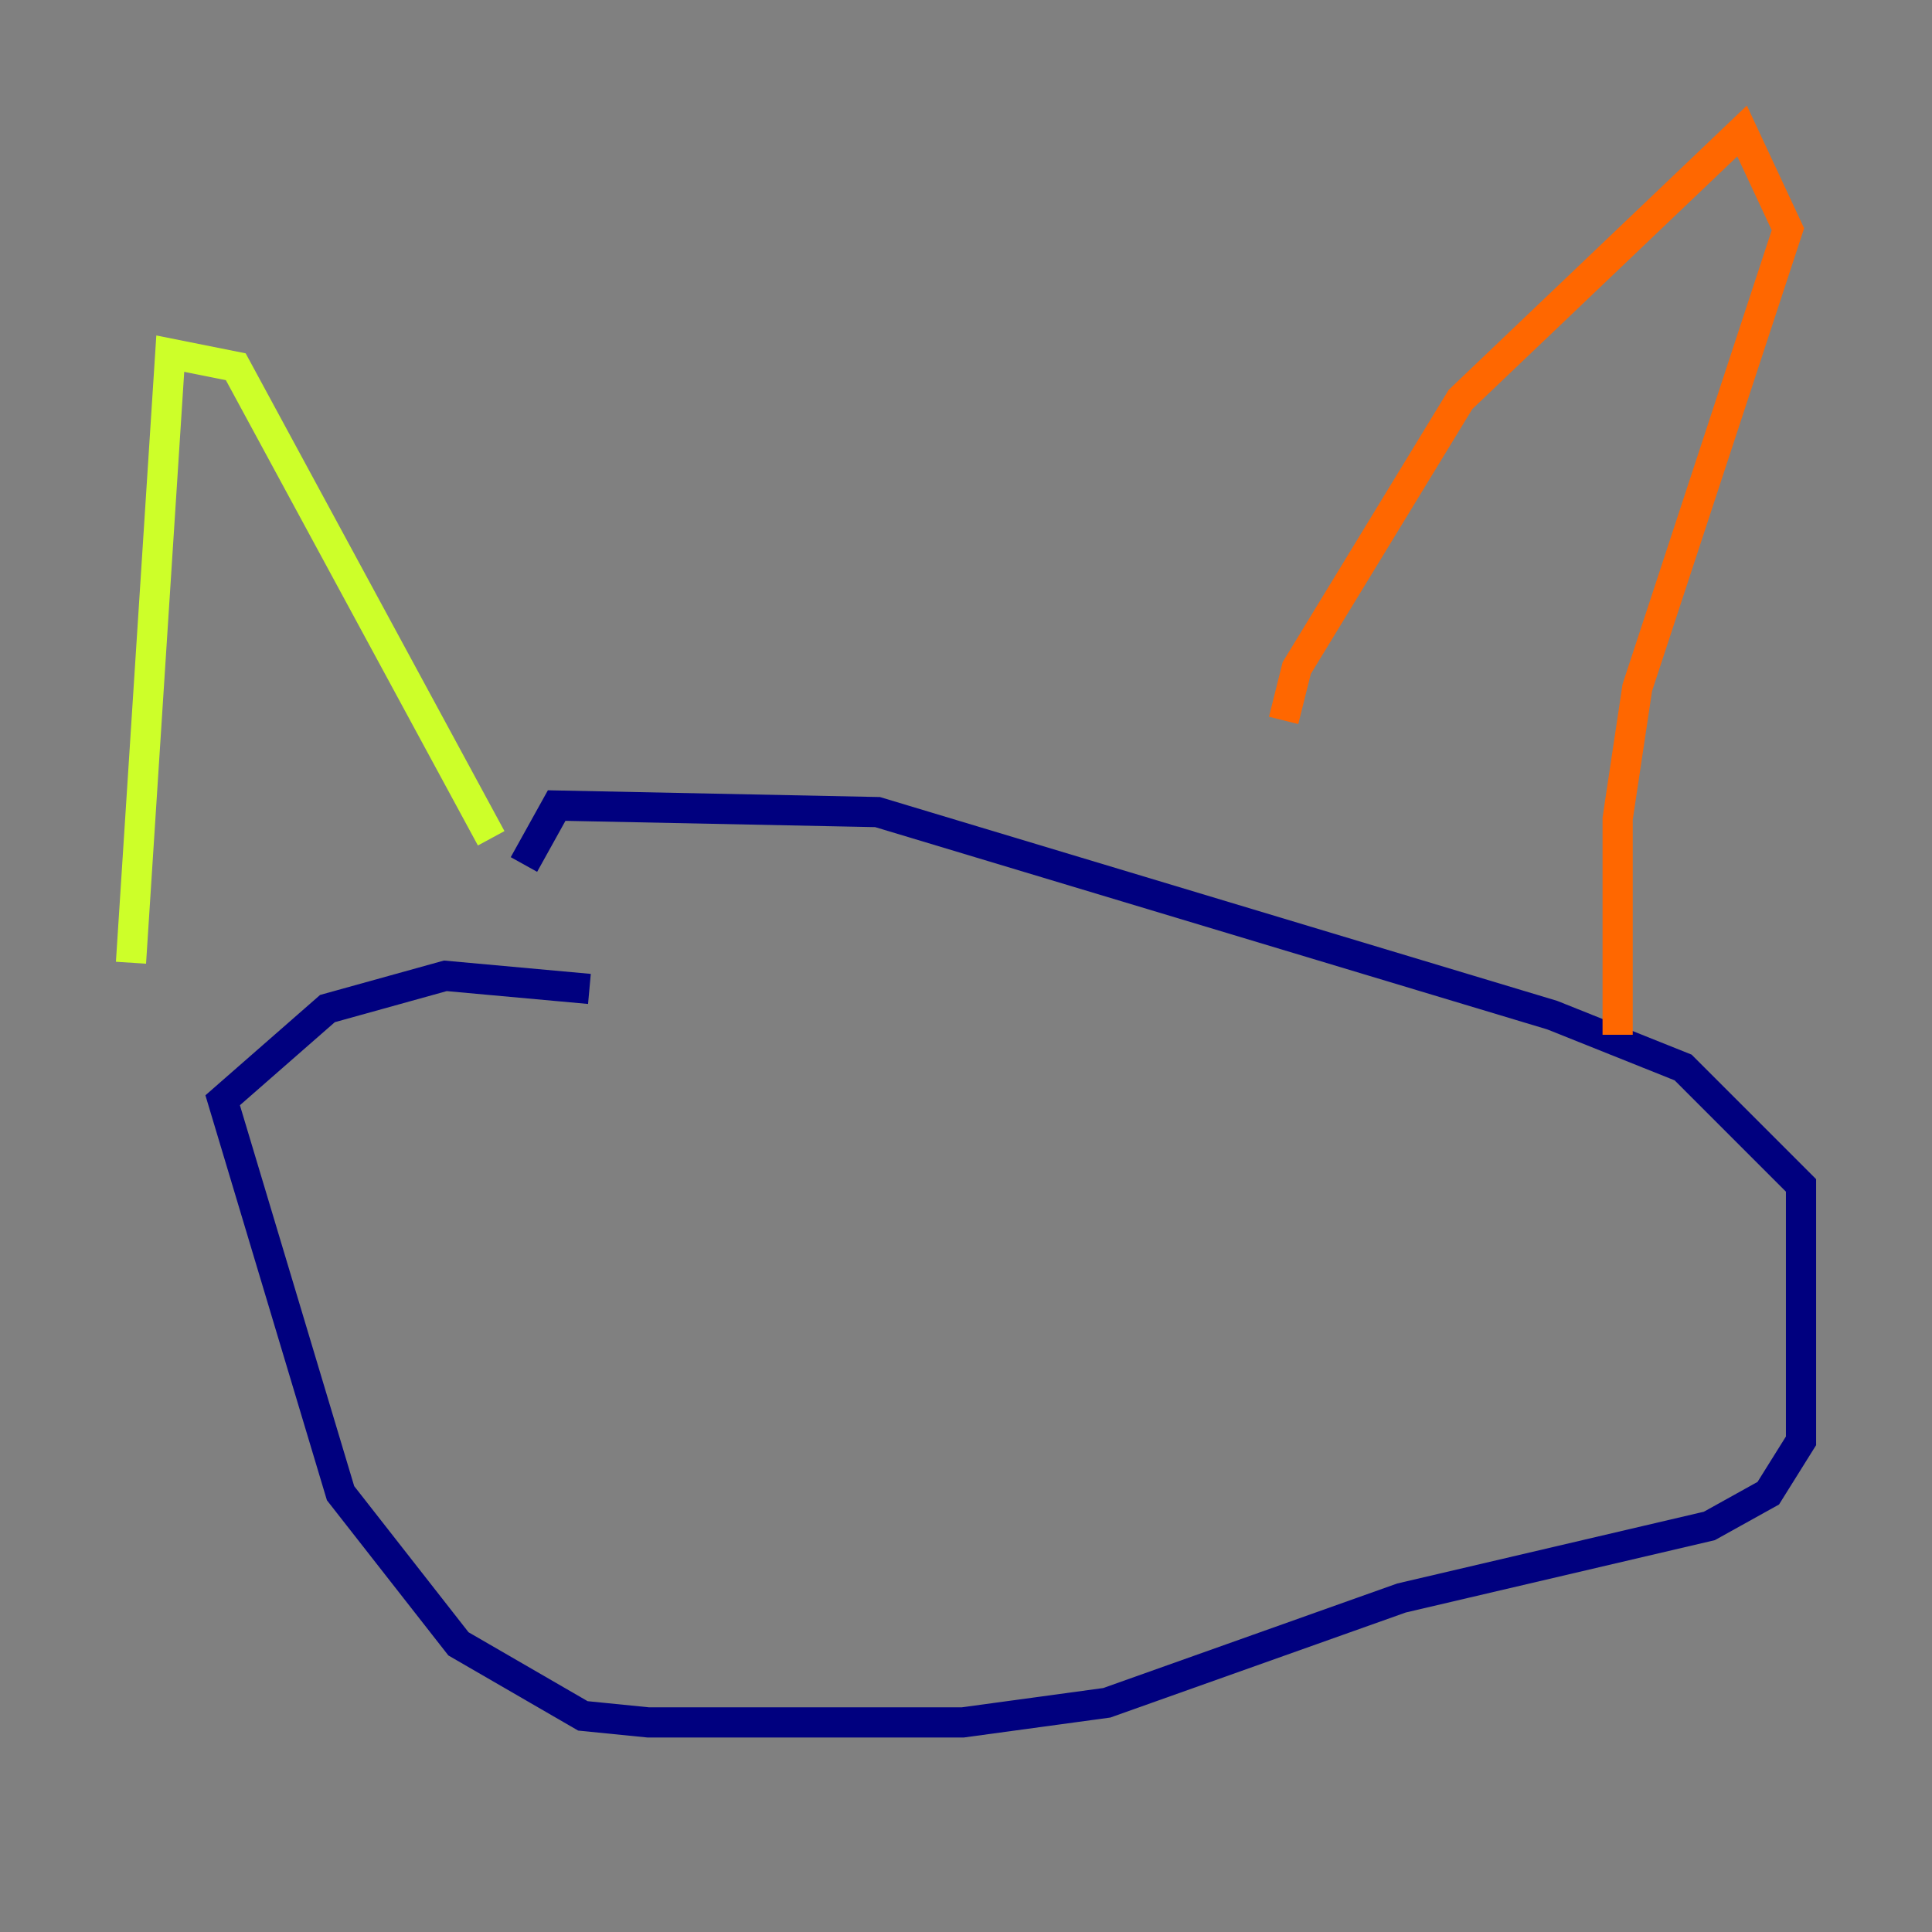 <?xml version="1.0" encoding="utf-8" ?>
<svg baseProfile="tiny" height="128" version="1.2" viewBox="0,0,128,128" width="128" xmlns="http://www.w3.org/2000/svg" xmlns:ev="http://www.w3.org/2001/xml-events" xmlns:xlink="http://www.w3.org/1999/xlink"><rect x="0" y="0" width="128" height="128" fill="#808080" stroke="none"/><defs /><polyline fill="none" points="39.051,65.519 29.505,64.651 21.695,66.82 14.752,72.895 22.563,98.929 30.373,108.909 38.617,113.681 42.956,114.115 63.783,114.115 73.329,112.814 92.854,105.871 113.248,101.098 117.153,98.929 119.322,95.458 119.322,78.536 111.512,70.725 102.834,67.254 58.142,53.803 36.881,53.37 34.712,57.275" stroke="#00007f" stroke-width="2" /><polyline fill="none" points="49.898,82.441 49.898,82.441" stroke="#004cff" stroke-width="2" /><polyline fill="none" points="81.139,78.536 81.139,78.536" stroke="#29ffcd" stroke-width="2" /><polyline fill="none" points="8.678,63.783 11.281,23.43 15.62,24.298 32.542,55.539" stroke="#cdff29" stroke-width="2" /><polyline fill="none" points="85.044,47.729 85.912,44.258 96.759,26.468 115.417,8.678 118.454,15.186 108.475,45.559 107.173,54.237 107.173,68.556" stroke="#ff6700" stroke-width="2" /><polyline fill="none" points="18.658,90.685 18.658,90.685" stroke="#7f0000" stroke-width="2" /></svg>